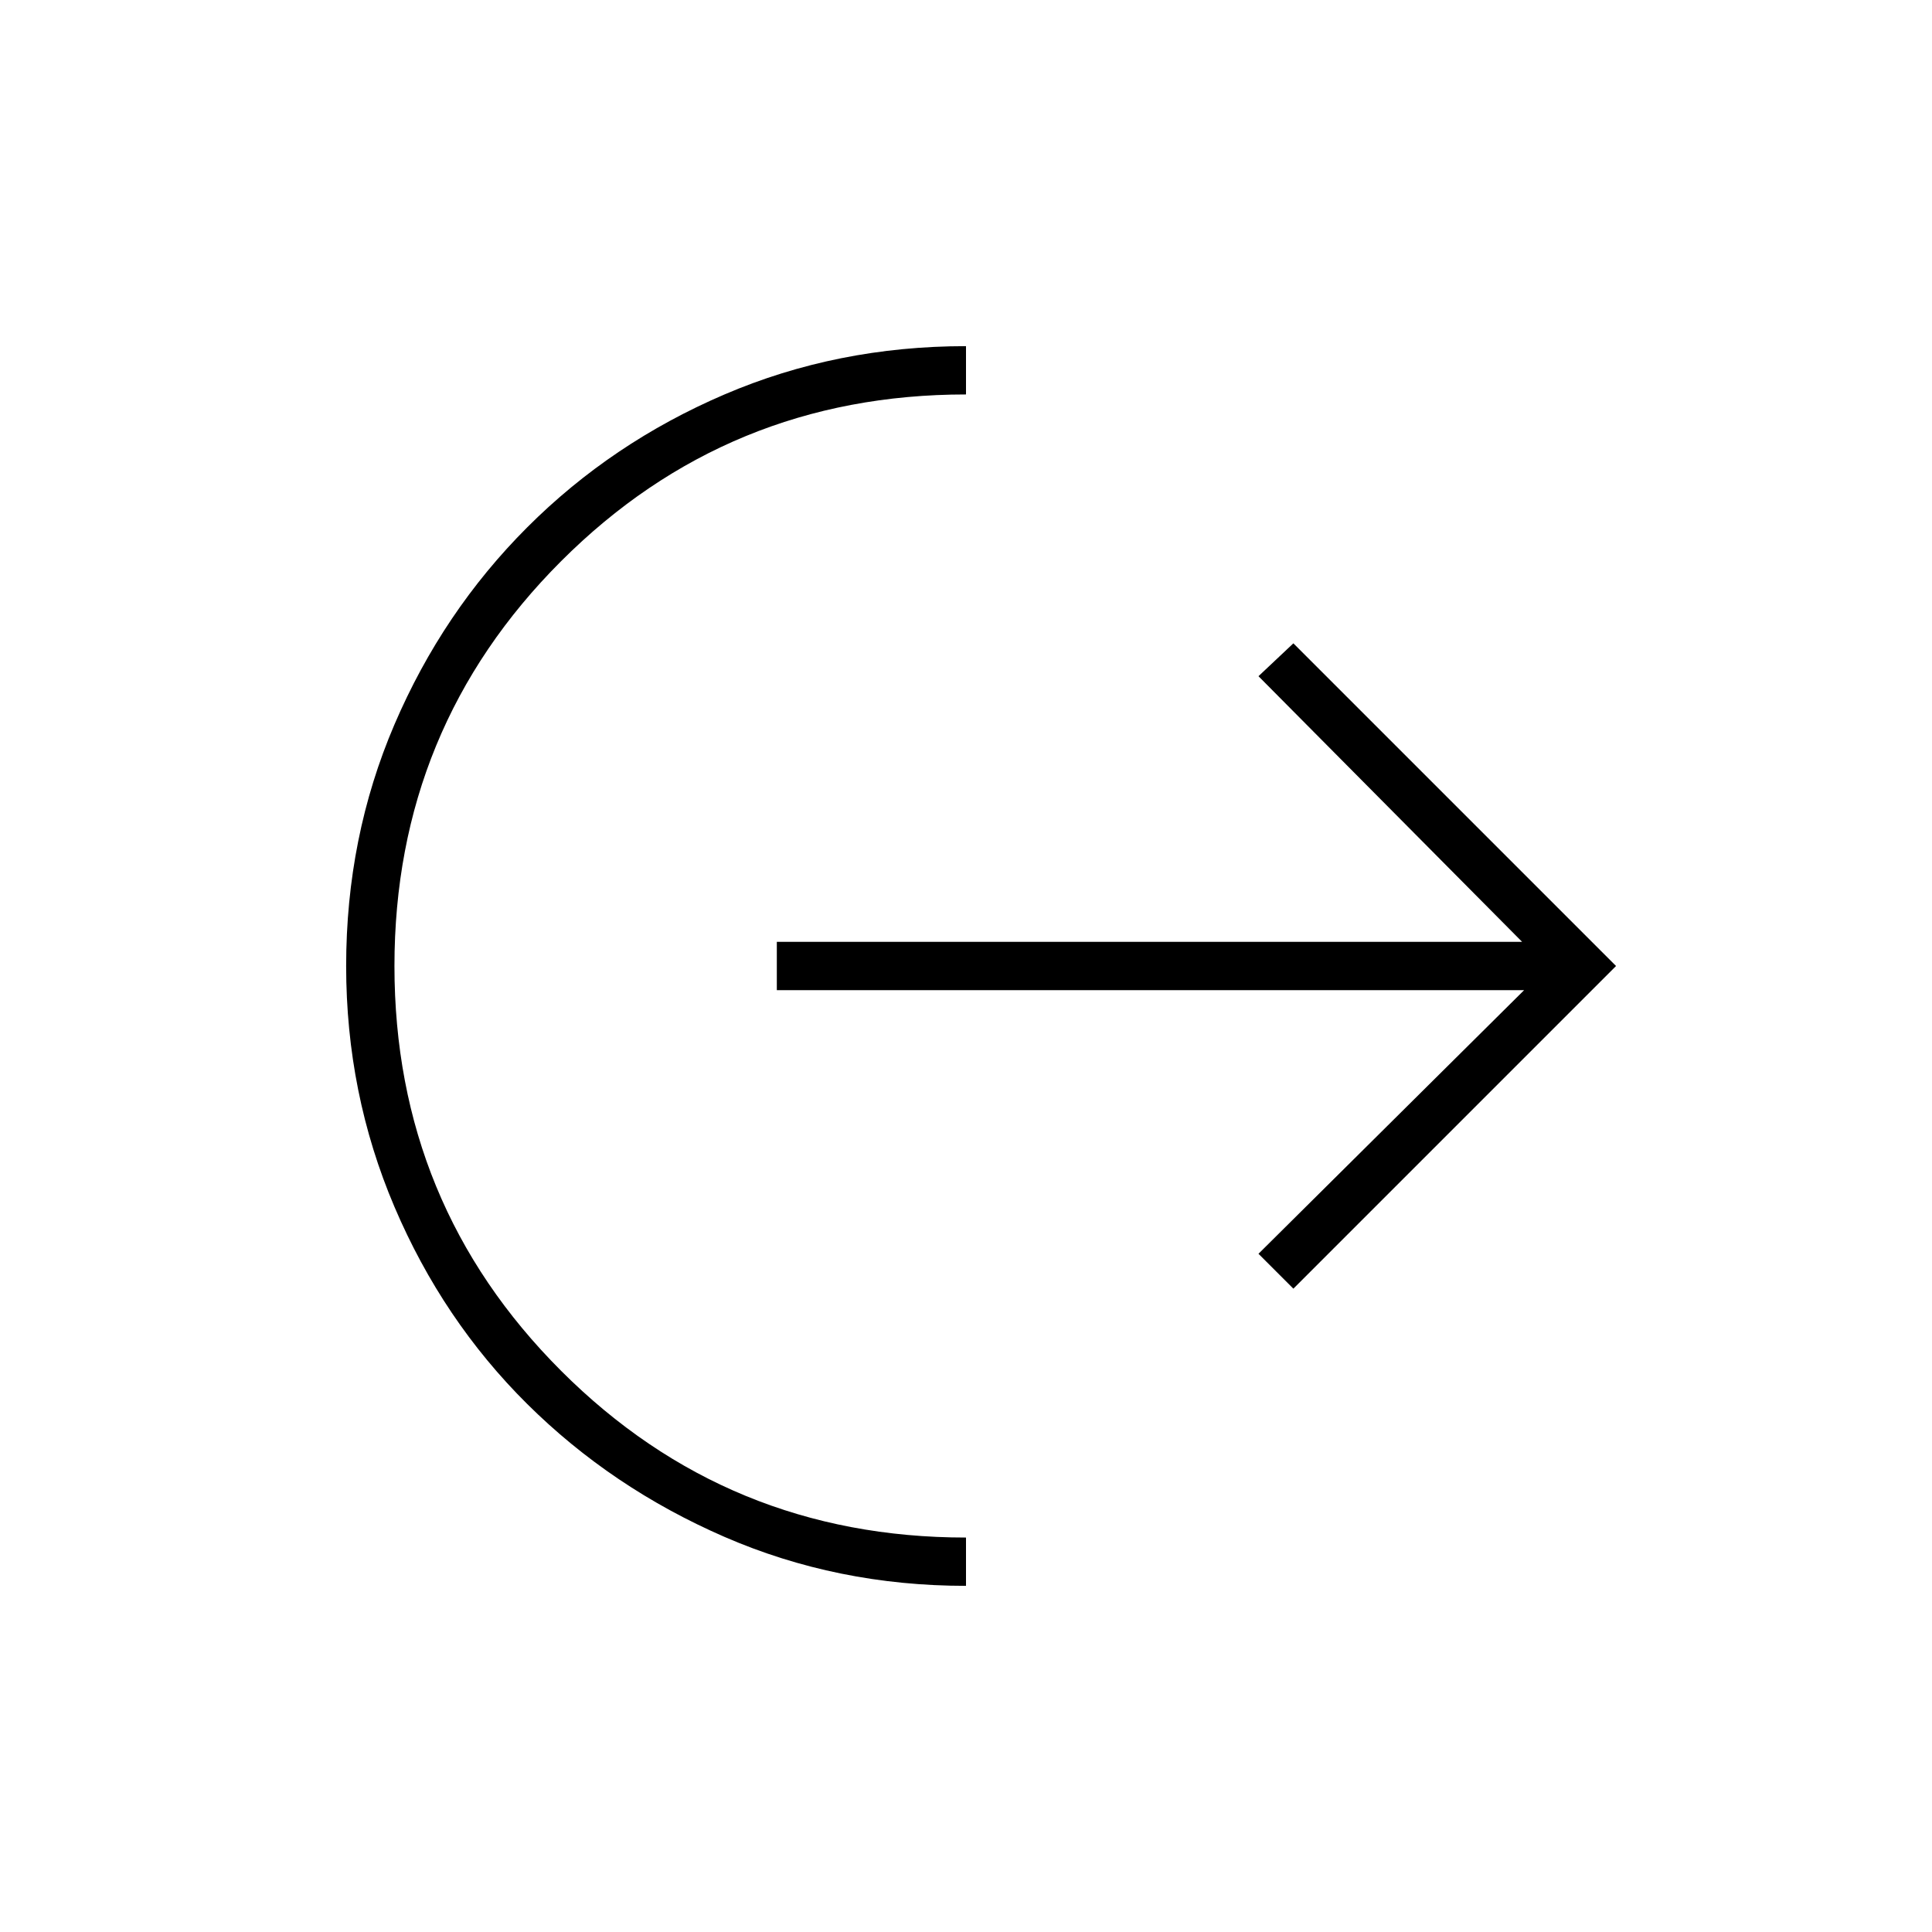 <svg xmlns="http://www.w3.org/2000/svg" height="40" viewBox="0 -960 960 960" width="40"><path d="M480-172q-64 0-120-24.33-56-24.34-98-66-42-41.67-66-98-24-56.34-24-119.67 0-64 24-120t66-98q42-42 98-66t120-24v24q-118.33 0-201.17 82.83Q196-598.33 196-480q0 118.33 82.83 201.17Q361.67-196 480-196v24Zm162.67-147.67L625.33-337l132-131H386v-24h370.33l-131-132 17.34-16.33L803-480 642.67-319.67Z"/></svg>